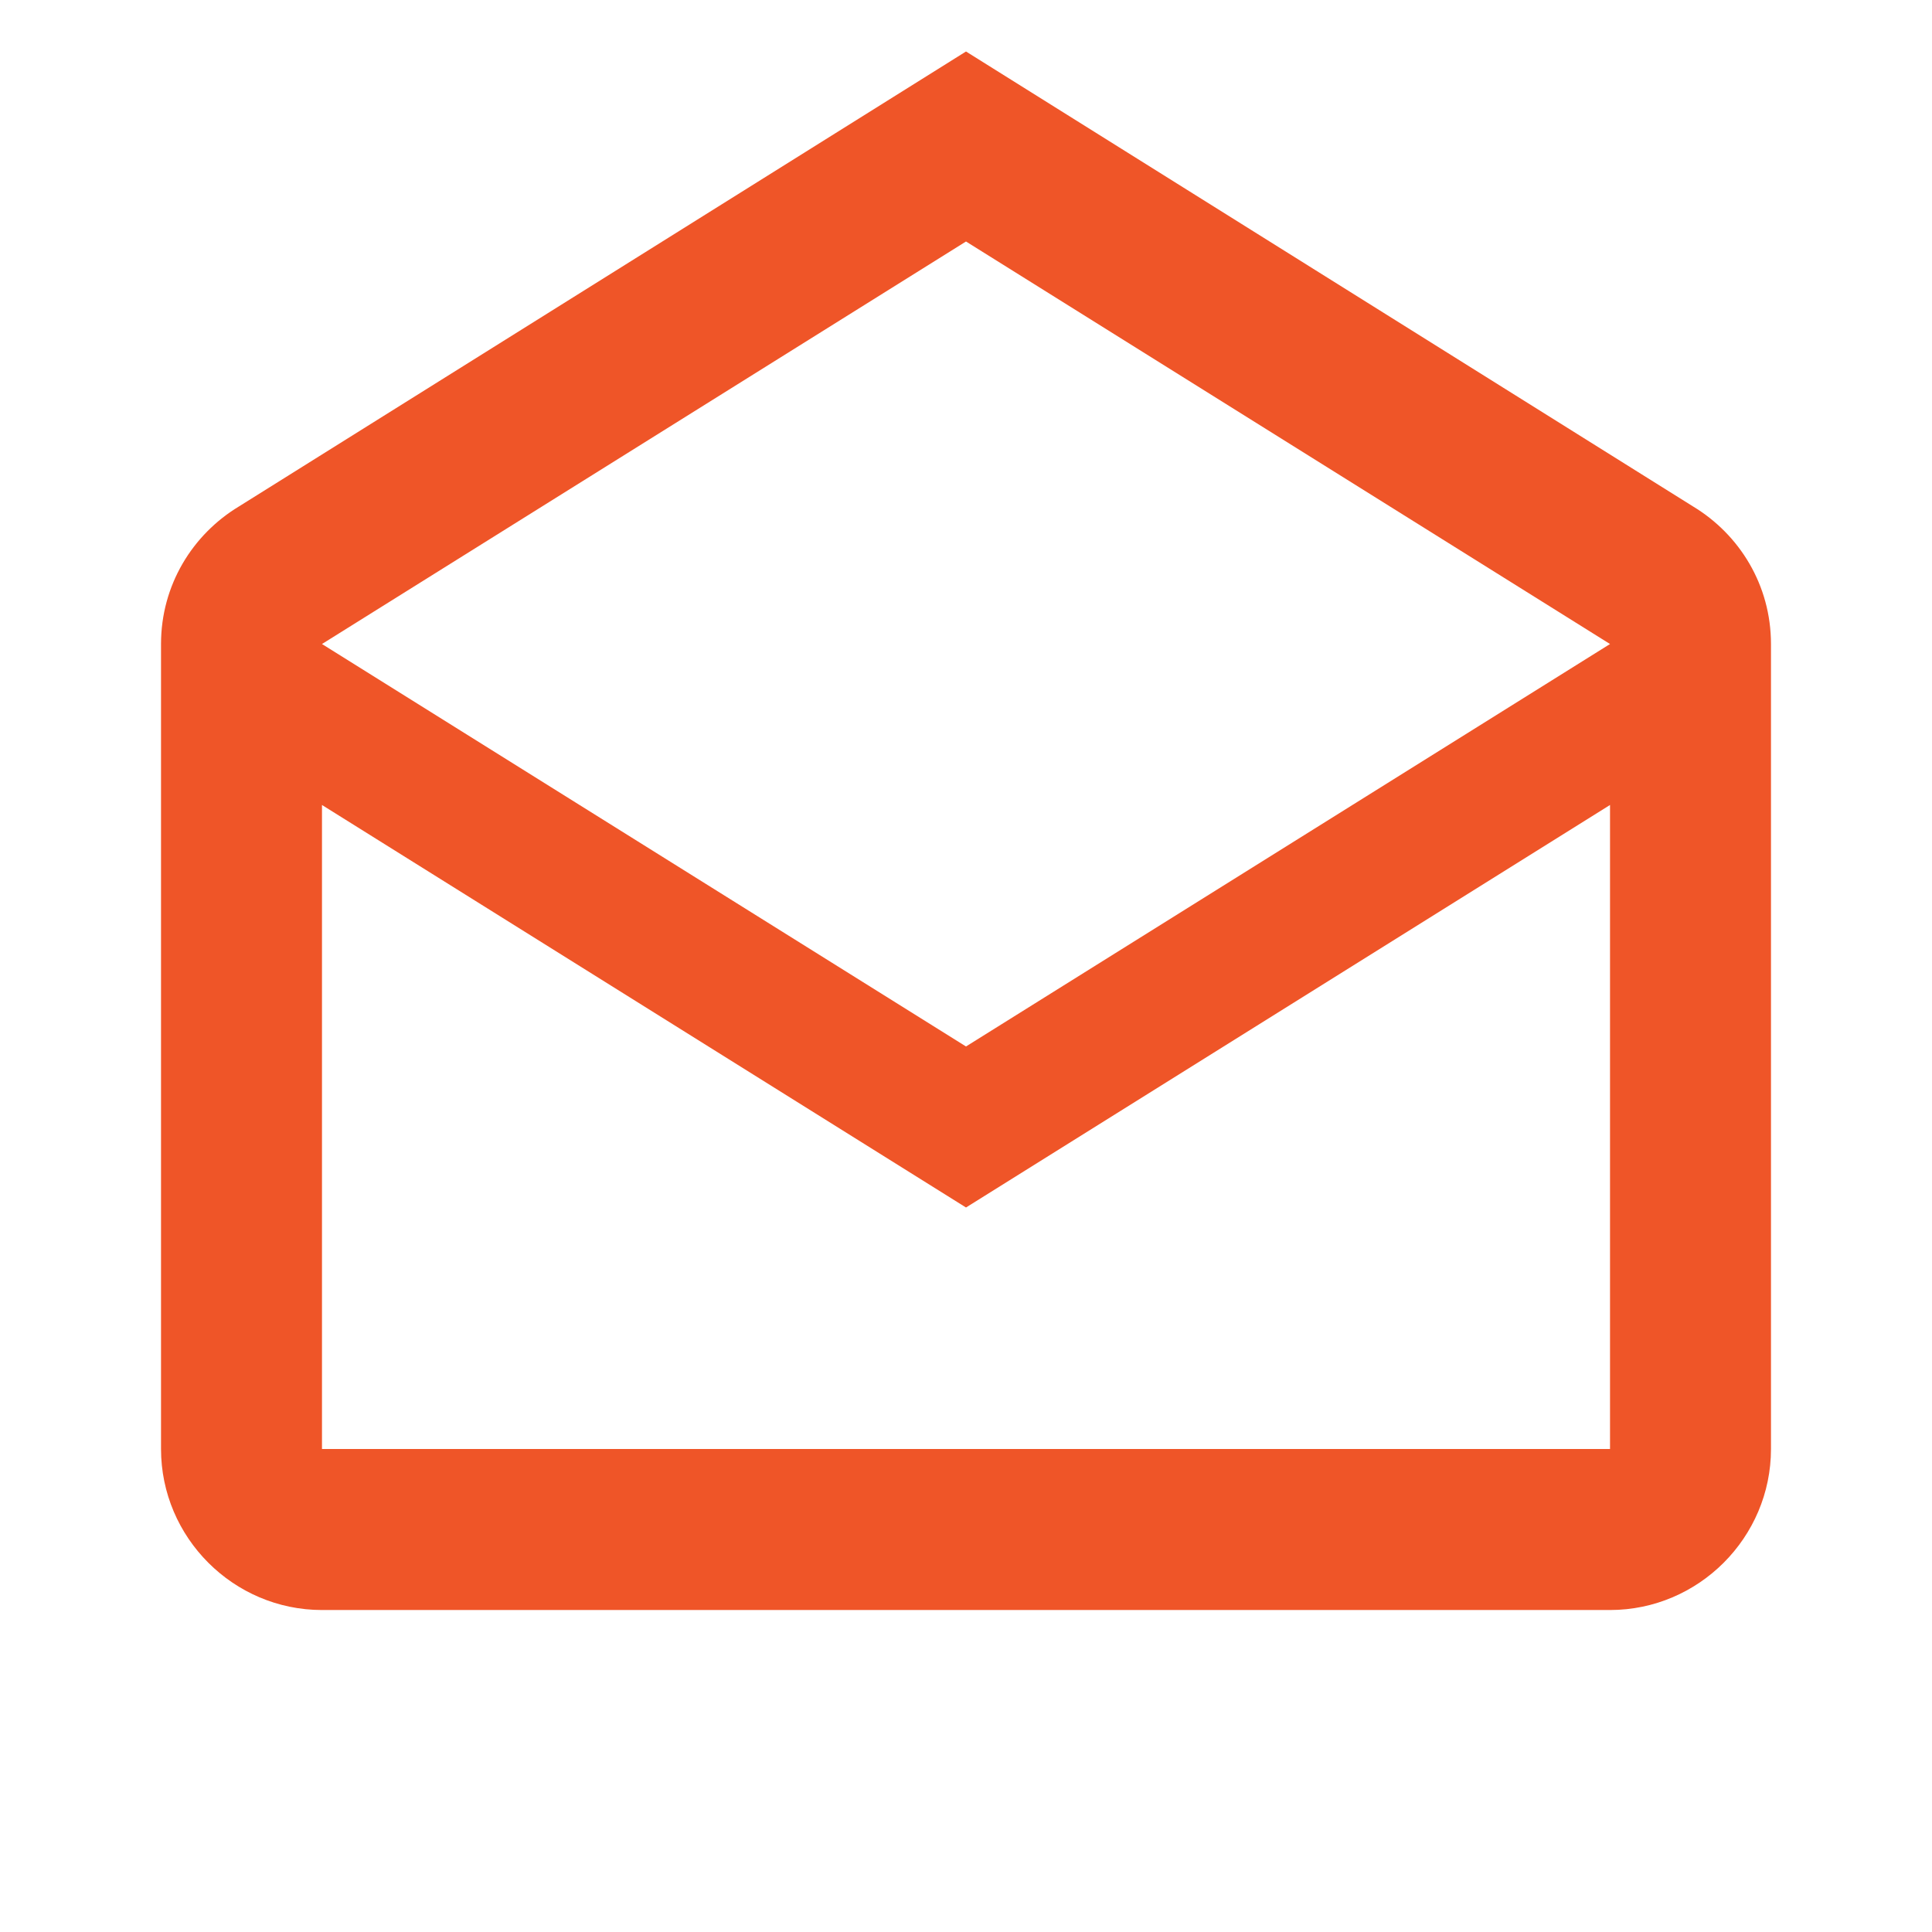 <svg width="32" height="32" viewBox="0 0 32 32" fill="none" xmlns="http://www.w3.org/2000/svg">
<path d="M28.04 8.387L16 0.853L3.96 8.387C3.187 8.853 2.667 9.693 2.667 10.667V24C2.667 25.467 3.867 26.667 5.333 26.667H26.667C28.133 26.667 29.333 25.467 29.333 24V10.667C29.333 9.693 28.813 8.853 28.04 8.387ZM26.667 24H5.333V13.333L16 20L26.667 13.333V24ZM16 17.333L5.333 10.667L16 4L26.667 10.667L16 17.333Z" fill="#EF5528"/>
</svg>
